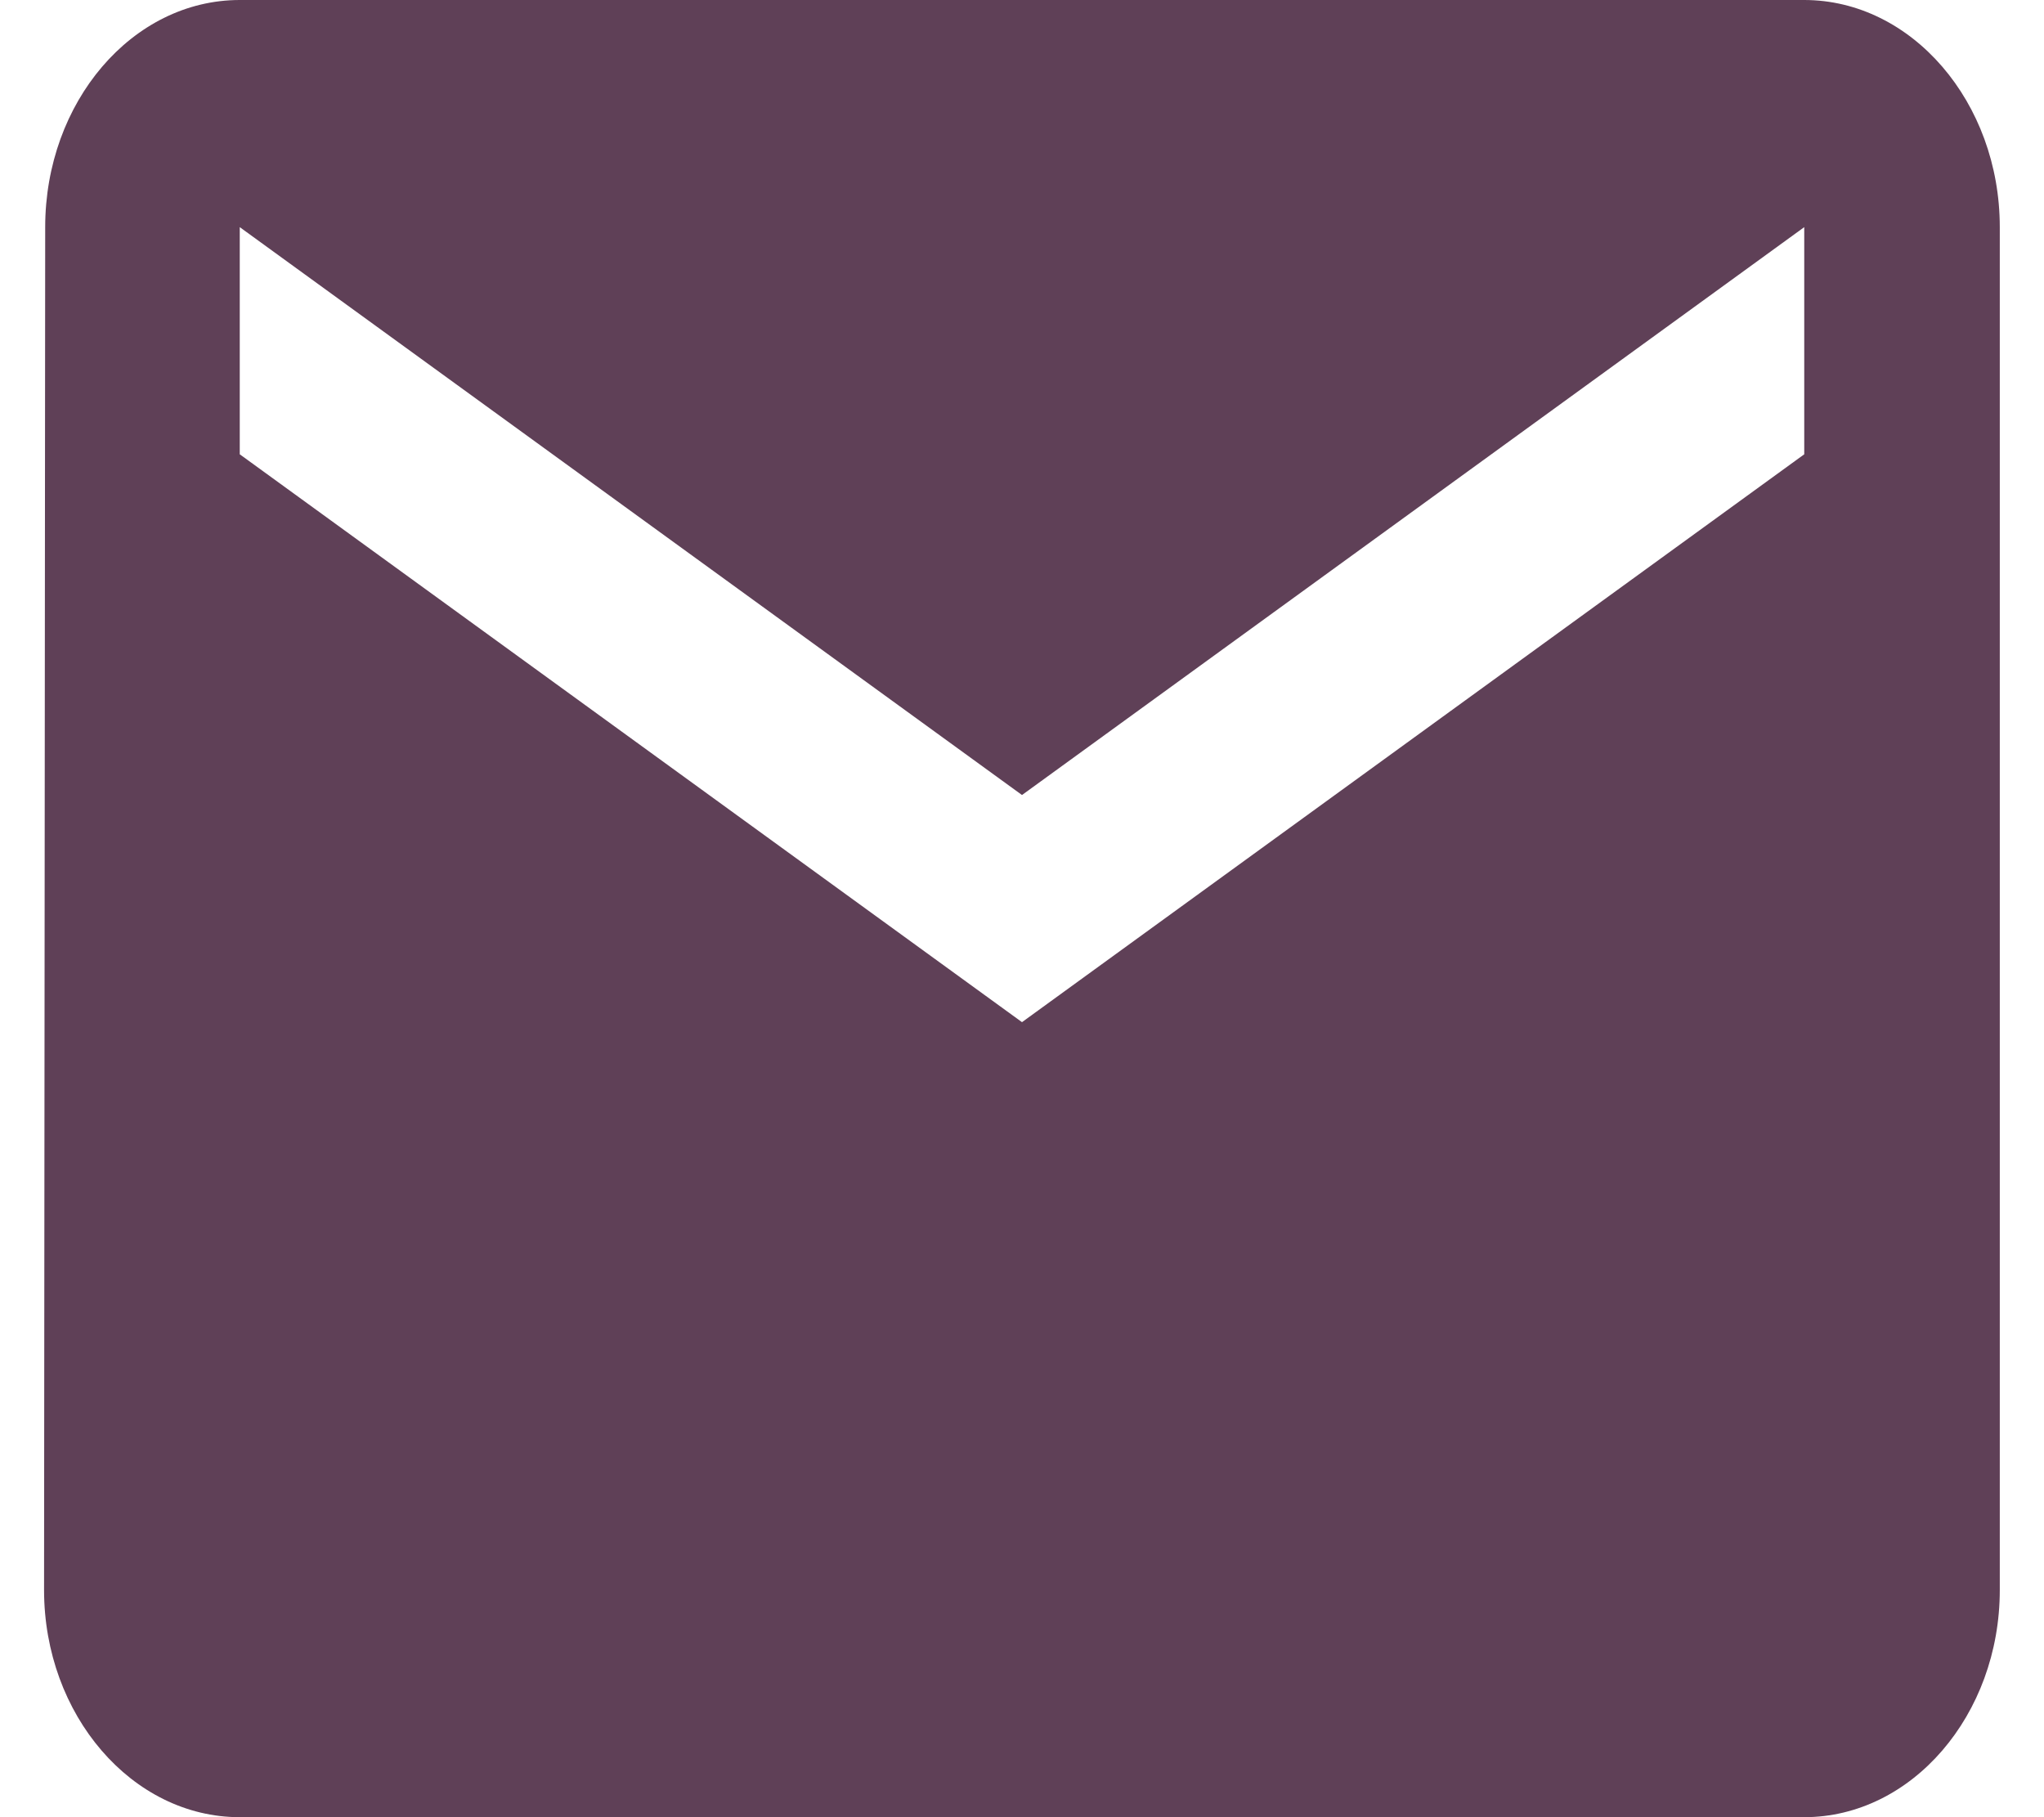 <svg xmlns="http://www.w3.org/2000/svg" fill="none" viewBox="0 0 27 24"><path fill="#5F4057" d="M23.833 0H3.167C1.746 0 .597 1.35.597 3L.582 21c0 1.65 1.163 3 2.584 3h20.666c1.421 0 2.584-1.35 2.584-3V3c0-1.65-1.163-3-2.584-3zm0 6L13.5 13.5 3.167 6V3L13.5 10.5 23.833 3v3z"/></svg>